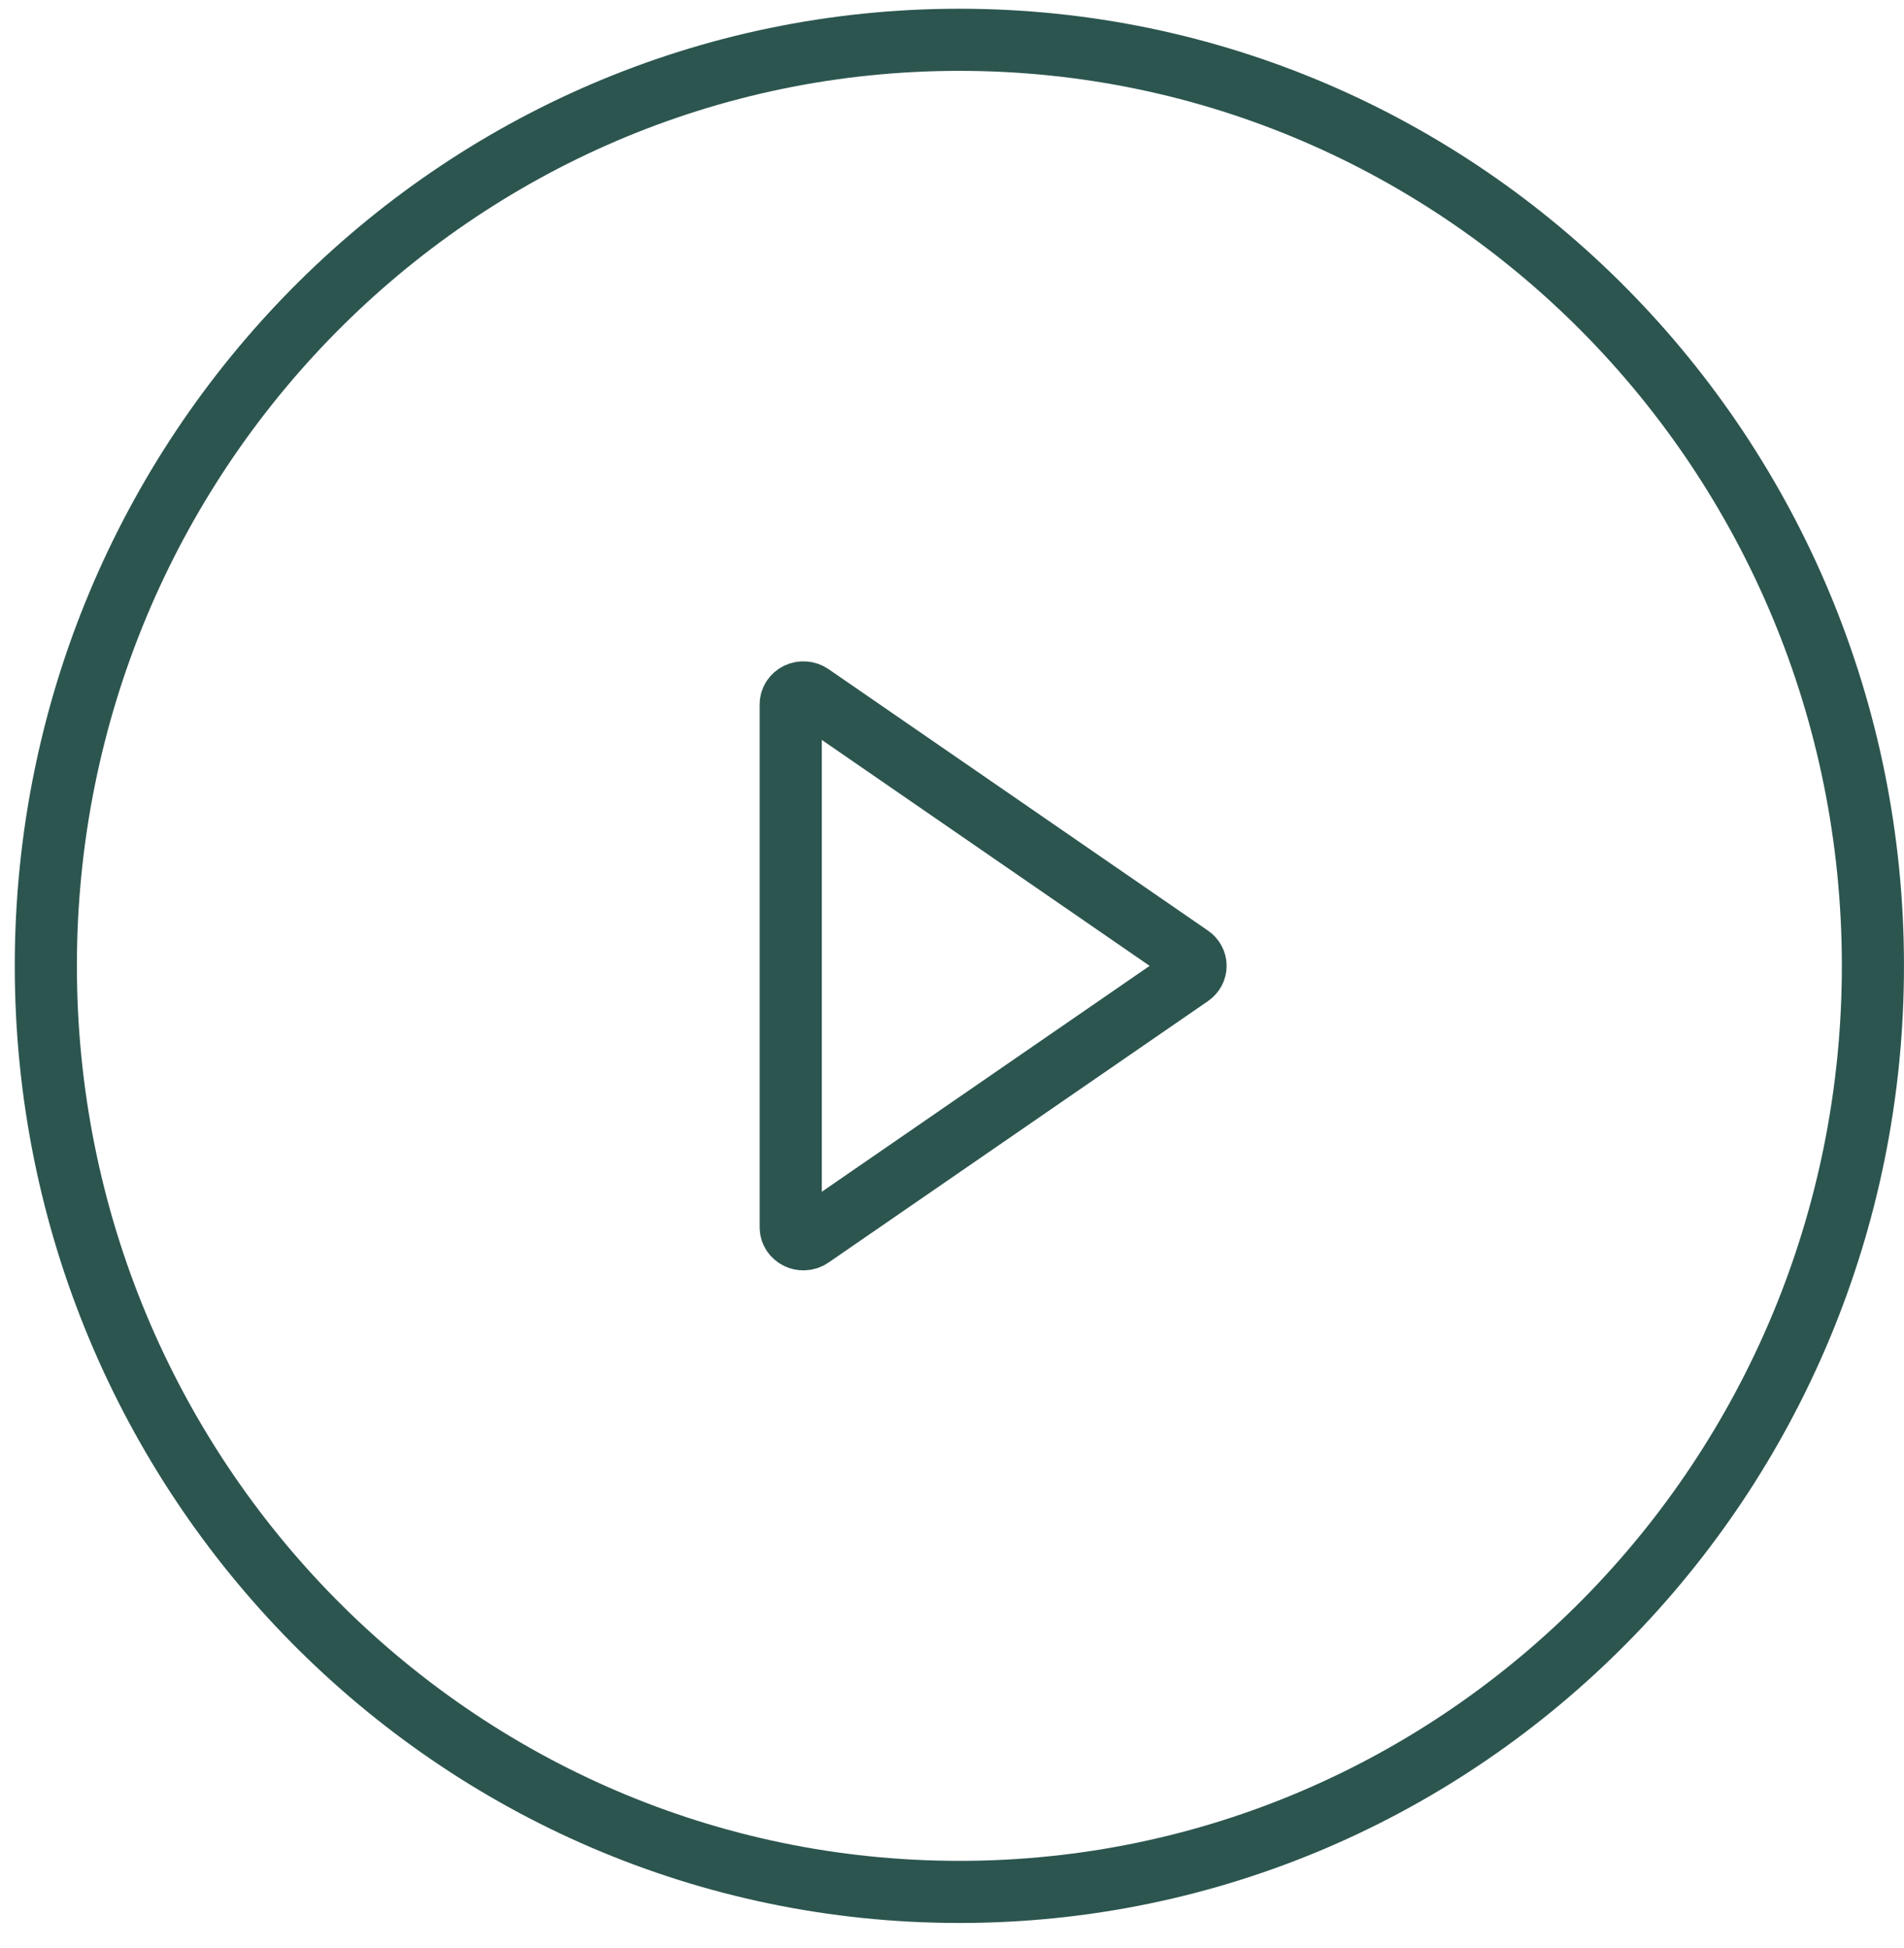 <svg width="43" height="44" viewBox="0 0 43 44" fill="none" xmlns="http://www.w3.org/2000/svg">
<path d="M21.666 0.899C33.053 0.899 42.298 10.254 42.298 21.815C42.298 33.375 33.053 42.731 21.666 42.731C10.281 42.73 1.035 33.375 1.035 21.815C1.035 10.255 10.281 0.899 21.666 0.899Z" stroke="#2C554F" stroke-width="1.403"/>
<path fill-rule="evenodd" clip-rule="evenodd" d="M18.313 15.69C18.226 15.631 18.111 15.622 18.015 15.667C17.919 15.713 17.858 15.806 17.858 15.907V27.723C17.858 27.824 17.919 27.916 18.015 27.962C18.055 27.982 18.1 27.991 18.144 27.991C18.204 27.991 18.263 27.974 18.313 27.939L26.885 22.032C26.958 21.981 27.001 21.9 27.001 21.815C27.001 21.729 26.958 21.649 26.885 21.598L18.313 15.69Z" stroke="#2C554F" stroke-width="1.403"/>
</svg>
